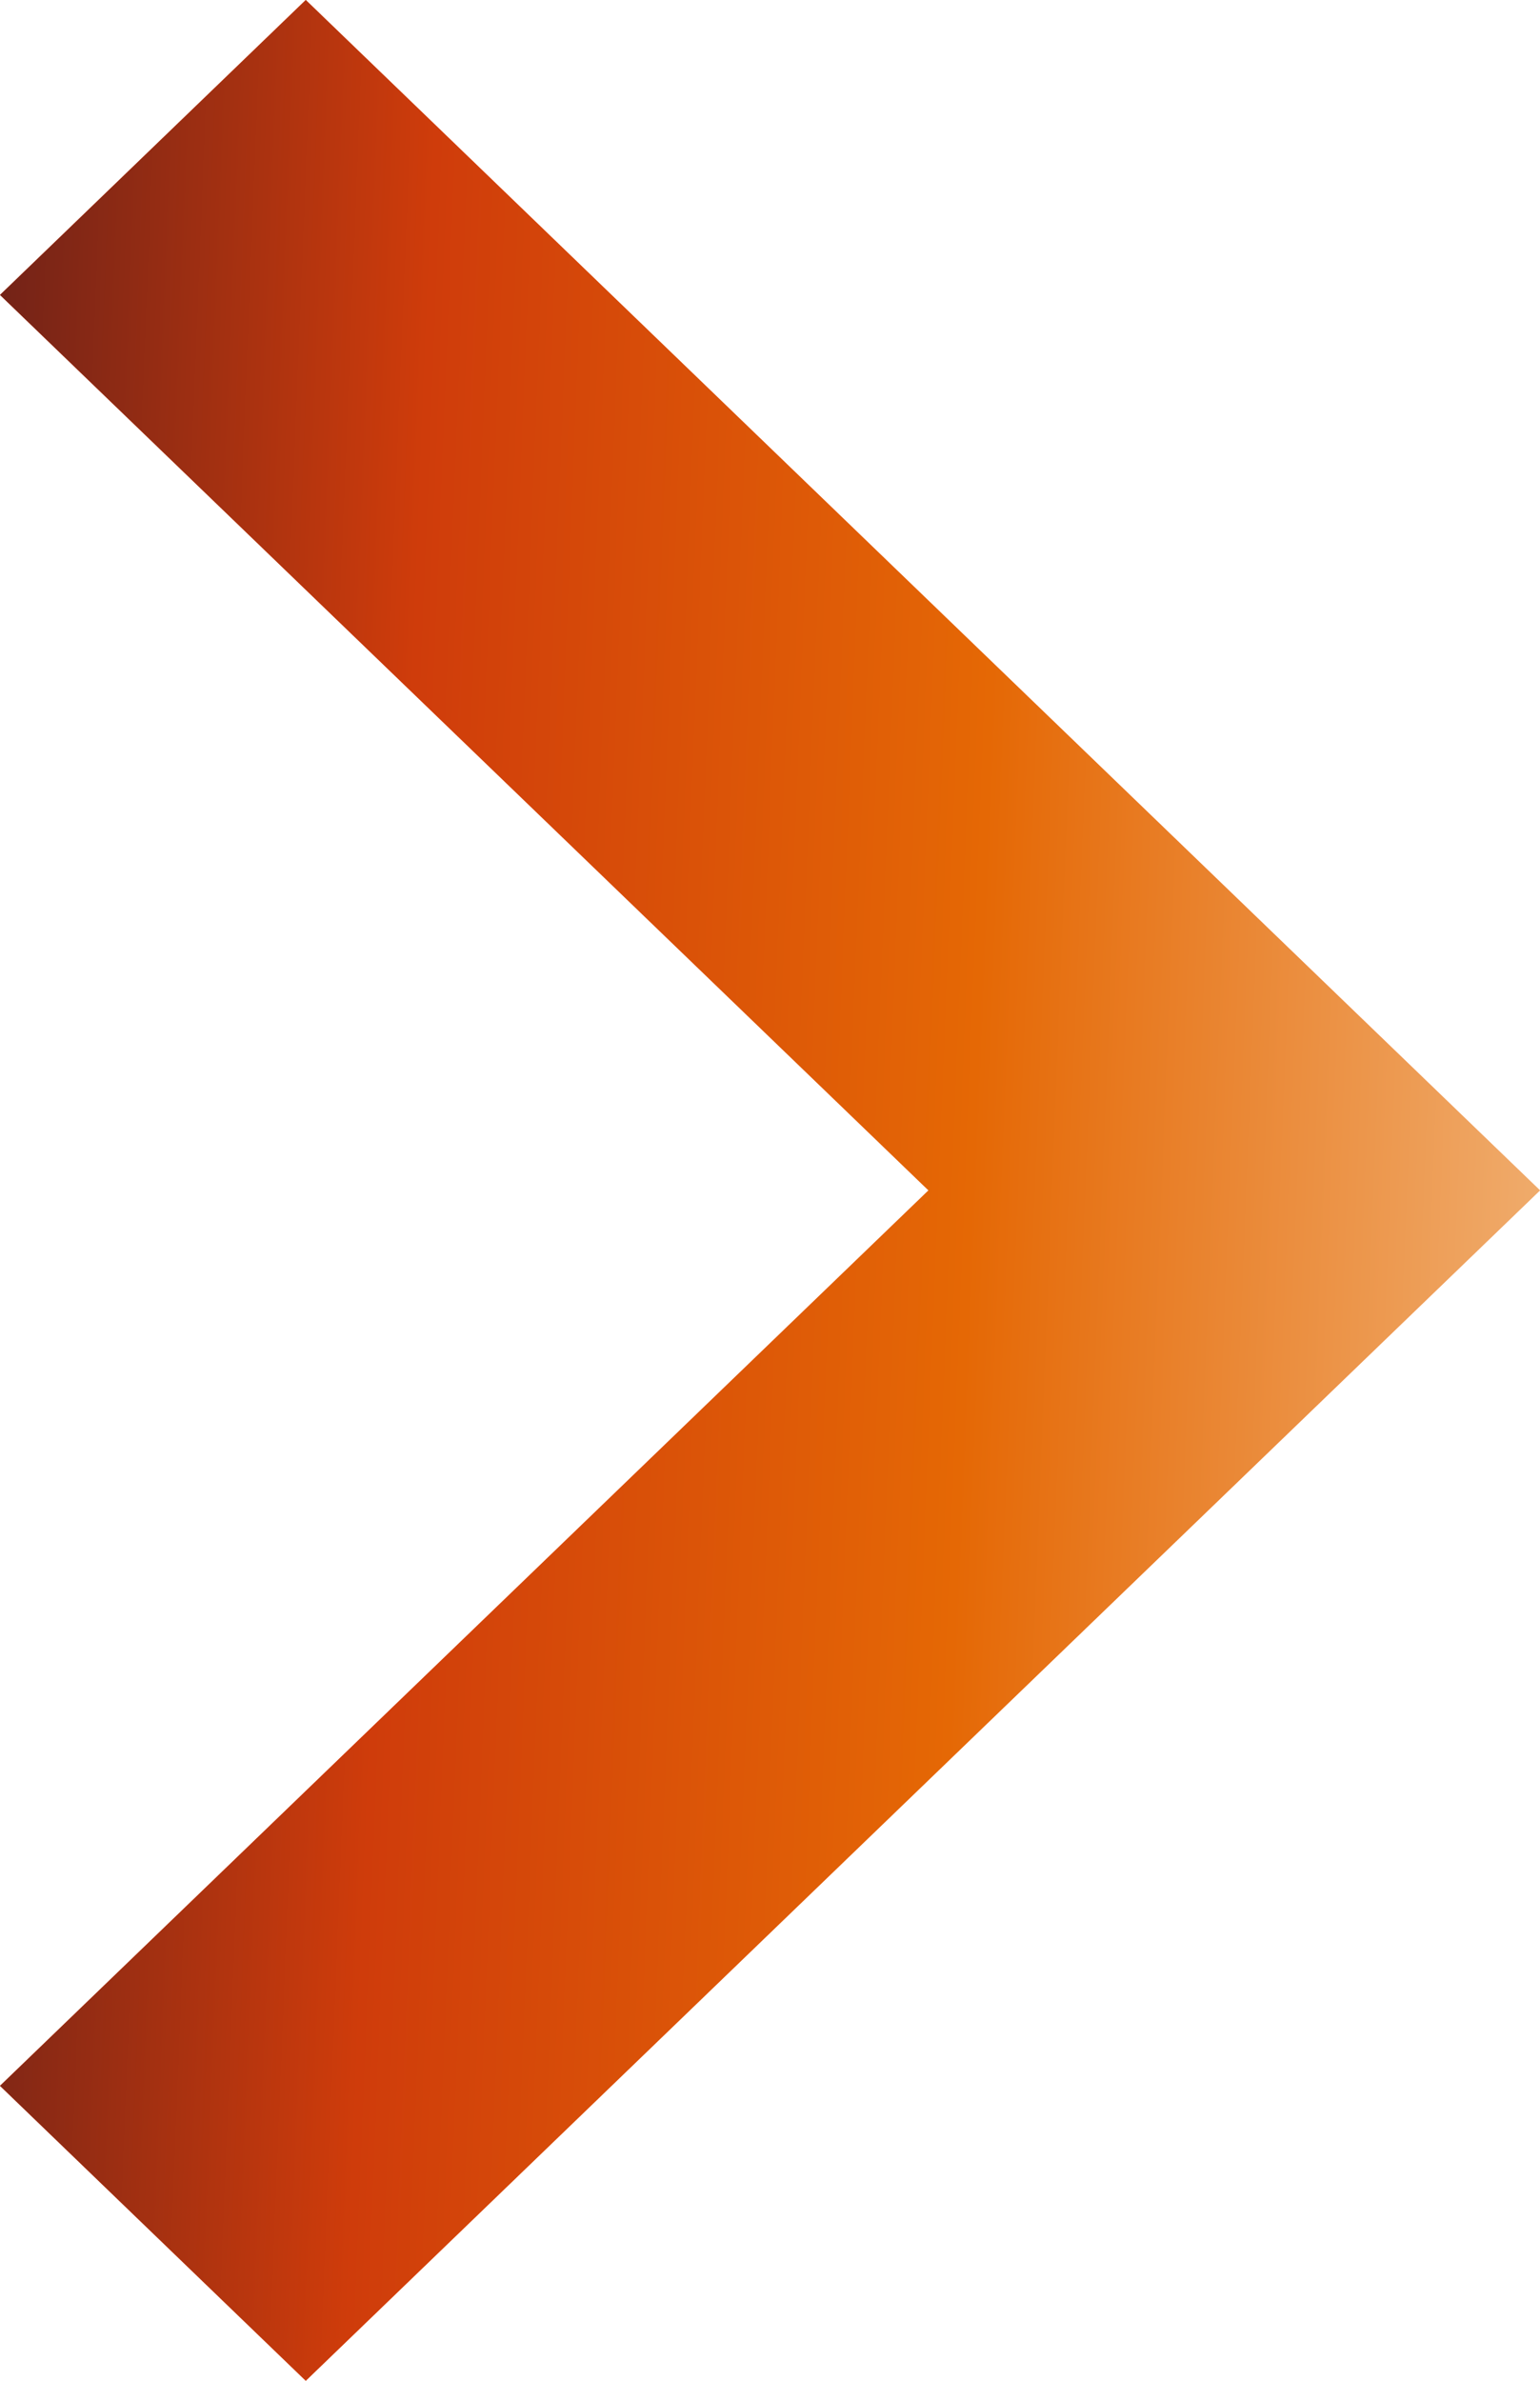 <svg width="11" height="17" viewBox="0 0 11 17" fill="none" xmlns="http://www.w3.org/2000/svg">
<path d="M2.184 17L11 8.5L2.184 0L0 2.106L6.632 8.5L0 14.894L2.184 17Z" fill="url(#paint0_linear_8779_867)"/>
<path d="M2.184 17L11 8.5L2.184 0L0 2.106L6.632 8.5L0 14.894L2.184 17Z" fill="url(#paint1_linear_8779_867)"/>
<defs>
<linearGradient id="paint0_linear_8779_867" x1="0.373" y1="3.43" x2="11.425" y2="3.901" gradientUnits="userSpaceOnUse">
<stop stop-color="#FF4207"/>
<stop offset="1" stop-color="#FFB38D"/>
</linearGradient>
<linearGradient id="paint1_linear_8779_867" x1="13.173" y1="17" x2="-1.17" y2="16.423" gradientUnits="userSpaceOnUse">
<stop stop-color="#F6D5AB"/>
<stop offset="0.458" stop-color="#E56805"/>
<stop offset="0.745" stop-color="#CF3C0B"/>
<stop offset="1" stop-color="#611E1A"/>
</linearGradient>
</defs>
</svg>
